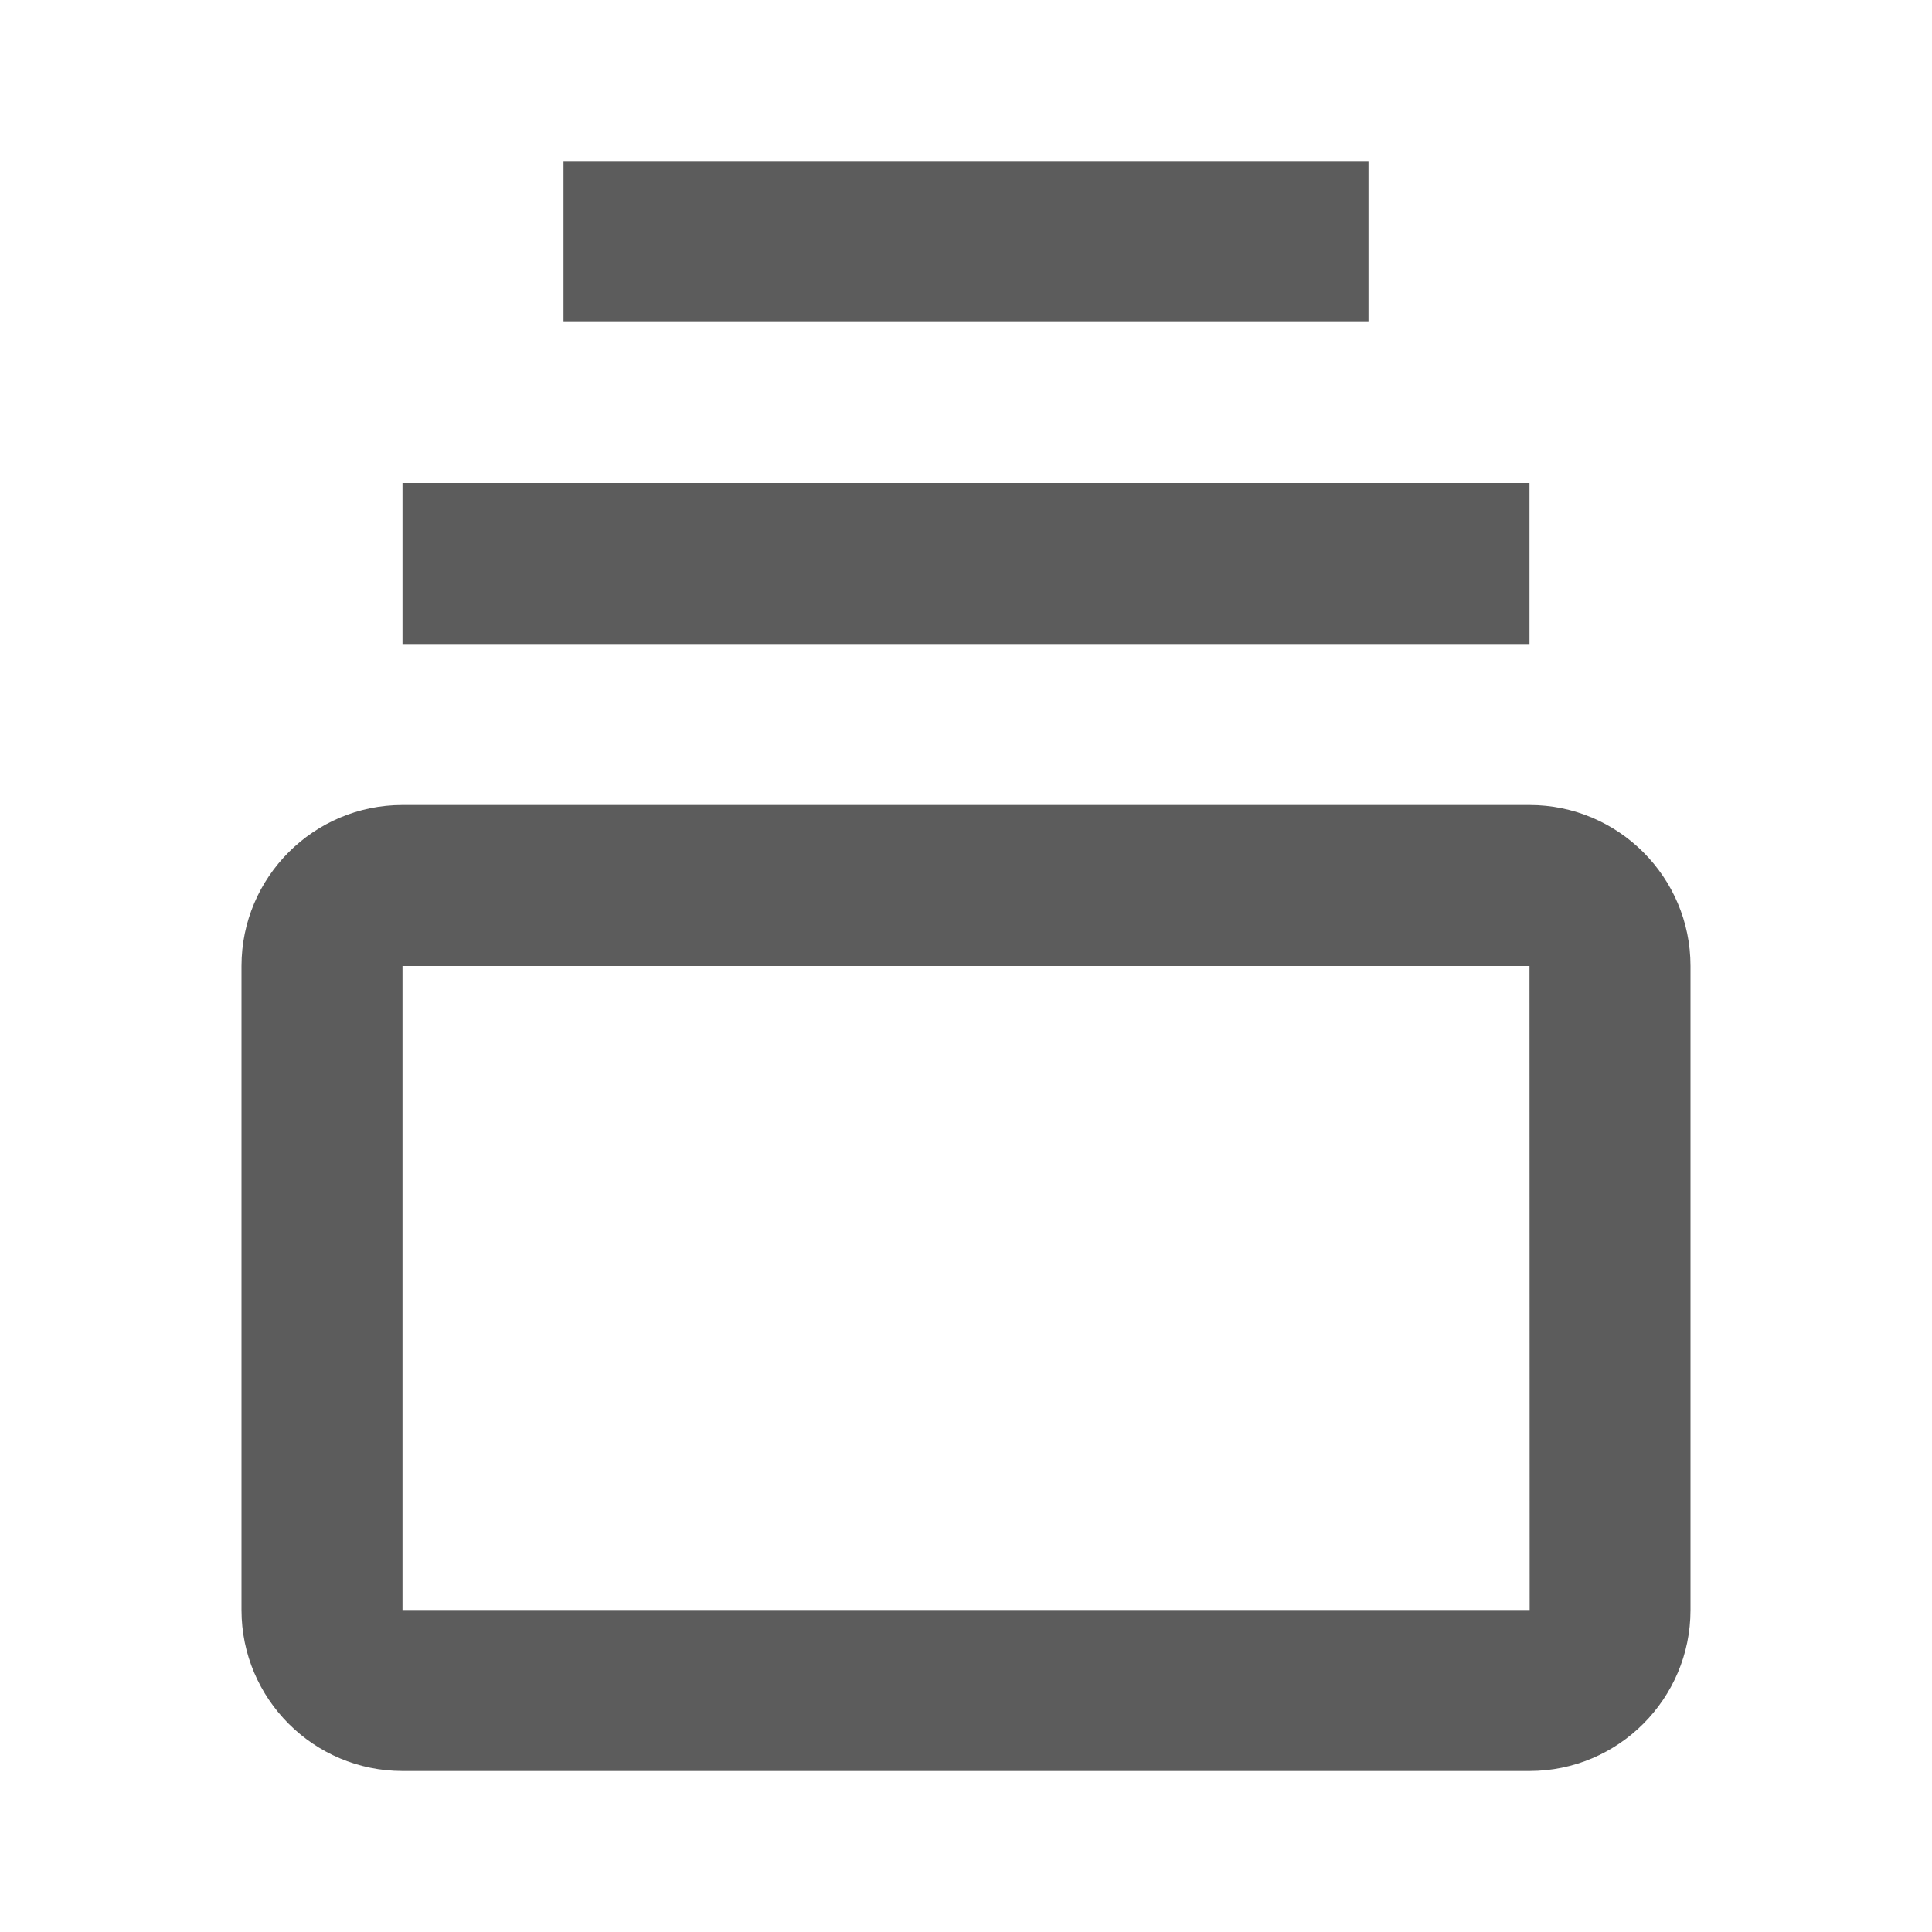 <?xml version="1.0" standalone="no"?>
<!DOCTYPE svg PUBLIC "-//W3C//DTD SVG 20010904//EN"
 "http://www.w3.org/TR/2001/REC-SVG-20010904/DTD/svg10.dtd">
<svg stroke="currentColor" fill="rgba(0,0,0,0.64)" stroke-width="0" viewBox="0 0 24 24" font-size="22" aria-hidden="true" focusable="false" height="1em" width="1em" xmlns="http://www.w3.org/2000/svg"><path d="M19 10H5c-1.103 0-2 .897-2 2v8c0 1.103.897 2 2 2h14c1.103 0 2-.897 2-2v-8c0-1.103-.897-2-2-2zM5 20v-8h14l.002 8H5zM5 6h14v2H5zm2-4h10v2H7z"></path></svg>
